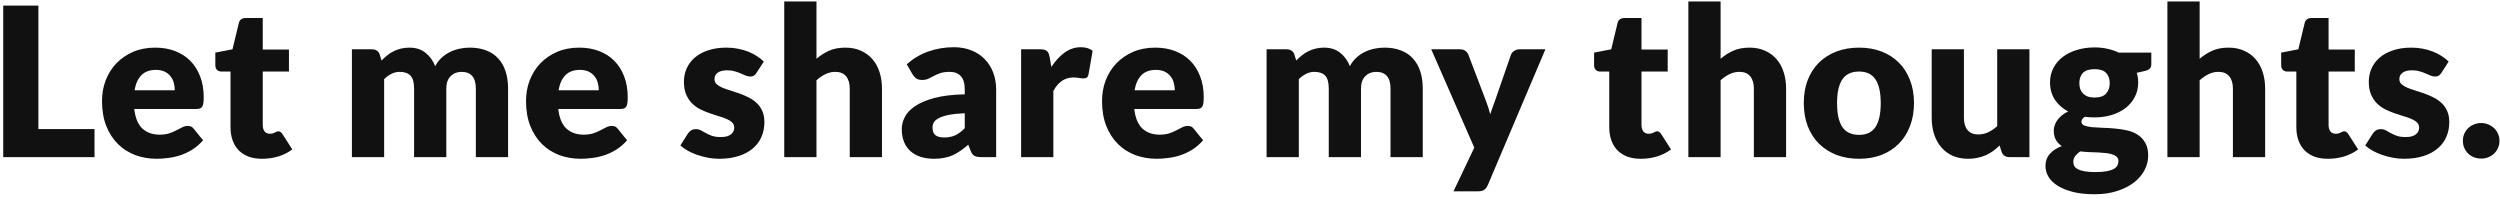 <svg width="541" height="43" viewBox="0 0 541 43" fill="none" xmlns="http://www.w3.org/2000/svg">
<path d="M8.305 27.925H20.455V34H0.7V1.218H8.305V27.925ZM33.596 10.307C35.141 10.307 36.551 10.547 37.826 11.027C39.116 11.508 40.219 12.205 41.134 13.12C42.064 14.035 42.784 15.16 43.294 16.495C43.819 17.815 44.081 19.315 44.081 20.995C44.081 21.52 44.059 21.948 44.014 22.277C43.969 22.608 43.886 22.87 43.766 23.065C43.646 23.26 43.481 23.395 43.271 23.47C43.076 23.545 42.821 23.582 42.506 23.582H29.051C29.276 25.532 29.869 26.95 30.829 27.835C31.789 28.705 33.026 29.14 34.541 29.14C35.351 29.14 36.049 29.043 36.634 28.848C37.219 28.652 37.736 28.435 38.186 28.195C38.651 27.955 39.071 27.738 39.446 27.543C39.836 27.348 40.241 27.25 40.661 27.25C41.216 27.25 41.636 27.453 41.921 27.858L43.946 30.355C43.226 31.18 42.446 31.855 41.606 32.38C40.781 32.89 39.926 33.295 39.041 33.595C38.171 33.88 37.294 34.075 36.409 34.18C35.539 34.3 34.706 34.36 33.911 34.36C32.276 34.36 30.739 34.097 29.299 33.572C27.874 33.032 26.621 32.237 25.541 31.188C24.476 30.137 23.629 28.832 22.999 27.273C22.384 25.712 22.076 23.898 22.076 21.828C22.076 20.267 22.339 18.79 22.864 17.395C23.404 16 24.169 14.777 25.159 13.727C26.164 12.678 27.371 11.845 28.781 11.23C30.206 10.615 31.811 10.307 33.596 10.307ZM33.731 15.123C32.396 15.123 31.354 15.505 30.604 16.27C29.854 17.02 29.359 18.108 29.119 19.532H37.826C37.826 18.977 37.751 18.438 37.601 17.913C37.466 17.387 37.234 16.922 36.904 16.517C36.589 16.098 36.169 15.76 35.644 15.505C35.119 15.25 34.481 15.123 33.731 15.123ZM56.724 34.36C55.614 34.36 54.631 34.203 53.776 33.888C52.936 33.557 52.224 33.1 51.639 32.515C51.069 31.915 50.634 31.195 50.334 30.355C50.034 29.515 49.884 28.578 49.884 27.543V15.482H47.904C47.544 15.482 47.236 15.37 46.981 15.145C46.726 14.905 46.599 14.56 46.599 14.11V11.387L50.311 10.668L51.684 4.975C51.864 4.255 52.374 3.895 53.214 3.895H56.859V10.713H62.529V15.482H56.859V27.07C56.859 27.61 56.986 28.06 57.241 28.42C57.511 28.765 57.894 28.938 58.389 28.938C58.644 28.938 58.854 28.915 59.019 28.87C59.199 28.81 59.349 28.75 59.469 28.69C59.604 28.615 59.724 28.555 59.829 28.51C59.949 28.45 60.084 28.42 60.234 28.42C60.444 28.42 60.609 28.473 60.729 28.578C60.864 28.668 60.999 28.817 61.134 29.027L63.249 32.335C62.349 33.01 61.336 33.52 60.211 33.865C59.086 34.195 57.924 34.36 56.724 34.36ZM76.152 34V10.668H80.472C80.907 10.668 81.267 10.765 81.552 10.96C81.852 11.155 82.062 11.447 82.182 11.838L82.565 13.098C82.955 12.693 83.36 12.325 83.78 11.995C84.2 11.65 84.65 11.357 85.13 11.117C85.625 10.863 86.15 10.668 86.705 10.533C87.275 10.383 87.897 10.307 88.572 10.307C89.982 10.307 91.145 10.675 92.06 11.41C92.99 12.13 93.695 13.098 94.175 14.312C94.565 13.592 95.037 12.977 95.592 12.467C96.162 11.957 96.77 11.545 97.415 11.23C98.075 10.915 98.765 10.682 99.485 10.533C100.22 10.383 100.947 10.307 101.667 10.307C103.002 10.307 104.187 10.51 105.222 10.915C106.257 11.305 107.12 11.883 107.81 12.648C108.515 13.398 109.047 14.328 109.407 15.438C109.767 16.532 109.947 17.777 109.947 19.172V34H102.972V19.172C102.972 16.758 101.937 15.55 99.867 15.55C98.922 15.55 98.135 15.865 97.505 16.495C96.89 17.11 96.582 18.003 96.582 19.172V34H89.607V19.172C89.607 17.837 89.345 16.9 88.82 16.36C88.295 15.82 87.522 15.55 86.502 15.55C85.872 15.55 85.272 15.693 84.702 15.977C84.147 16.262 83.622 16.645 83.127 17.125V34H76.152ZM125.352 10.307C126.897 10.307 128.307 10.547 129.582 11.027C130.872 11.508 131.975 12.205 132.89 13.12C133.82 14.035 134.54 15.16 135.05 16.495C135.575 17.815 135.837 19.315 135.837 20.995C135.837 21.52 135.815 21.948 135.77 22.277C135.725 22.608 135.642 22.87 135.522 23.065C135.402 23.26 135.237 23.395 135.027 23.47C134.832 23.545 134.577 23.582 134.262 23.582H120.807C121.032 25.532 121.625 26.95 122.585 27.835C123.545 28.705 124.782 29.14 126.297 29.14C127.107 29.14 127.805 29.043 128.39 28.848C128.975 28.652 129.492 28.435 129.942 28.195C130.407 27.955 130.827 27.738 131.202 27.543C131.592 27.348 131.997 27.25 132.417 27.25C132.972 27.25 133.392 27.453 133.677 27.858L135.702 30.355C134.982 31.18 134.202 31.855 133.362 32.38C132.537 32.89 131.682 33.295 130.797 33.595C129.927 33.88 129.05 34.075 128.165 34.18C127.295 34.3 126.462 34.36 125.667 34.36C124.032 34.36 122.495 34.097 121.055 33.572C119.63 33.032 118.377 32.237 117.297 31.188C116.232 30.137 115.385 28.832 114.755 27.273C114.14 25.712 113.832 23.898 113.832 21.828C113.832 20.267 114.095 18.79 114.62 17.395C115.16 16 115.925 14.777 116.915 13.727C117.92 12.678 119.127 11.845 120.537 11.23C121.962 10.615 123.567 10.307 125.352 10.307ZM125.487 15.123C124.152 15.123 123.11 15.505 122.36 16.27C121.61 17.02 121.115 18.108 120.875 19.532H129.582C129.582 18.977 129.507 18.438 129.357 17.913C129.222 17.387 128.99 16.922 128.66 16.517C128.345 16.098 127.925 15.76 127.4 15.505C126.875 15.25 126.237 15.123 125.487 15.123ZM163.706 15.775C163.526 16.06 163.331 16.262 163.121 16.383C162.926 16.503 162.671 16.562 162.356 16.562C162.026 16.562 161.696 16.495 161.366 16.36C161.036 16.21 160.676 16.052 160.286 15.887C159.911 15.723 159.483 15.572 159.003 15.438C158.523 15.287 157.976 15.213 157.361 15.213C156.476 15.213 155.793 15.385 155.313 15.73C154.848 16.06 154.616 16.525 154.616 17.125C154.616 17.56 154.766 17.92 155.066 18.205C155.381 18.49 155.793 18.745 156.303 18.97C156.813 19.18 157.391 19.383 158.036 19.578C158.681 19.773 159.341 19.99 160.016 20.23C160.691 20.47 161.351 20.755 161.996 21.085C162.641 21.4 163.218 21.797 163.728 22.277C164.238 22.742 164.643 23.312 164.943 23.988C165.258 24.663 165.416 25.473 165.416 26.418C165.416 27.573 165.206 28.637 164.786 29.613C164.366 30.587 163.736 31.427 162.896 32.133C162.071 32.837 161.043 33.385 159.813 33.775C158.598 34.165 157.196 34.36 155.606 34.36C154.811 34.36 154.016 34.285 153.221 34.135C152.426 33.985 151.653 33.782 150.903 33.528C150.168 33.273 149.486 32.972 148.856 32.627C148.226 32.267 147.686 31.885 147.236 31.48L148.856 28.915C149.051 28.615 149.283 28.383 149.553 28.218C149.823 28.038 150.176 27.948 150.611 27.948C151.016 27.948 151.376 28.038 151.691 28.218C152.021 28.398 152.373 28.593 152.748 28.802C153.123 29.012 153.558 29.207 154.053 29.387C154.563 29.567 155.201 29.657 155.966 29.657C156.506 29.657 156.963 29.605 157.338 29.5C157.713 29.38 158.013 29.223 158.238 29.027C158.463 28.832 158.628 28.615 158.733 28.375C158.838 28.135 158.891 27.887 158.891 27.633C158.891 27.168 158.733 26.785 158.418 26.485C158.103 26.185 157.691 25.93 157.181 25.72C156.671 25.495 156.086 25.293 155.426 25.113C154.781 24.918 154.121 24.7 153.446 24.46C152.771 24.22 152.103 23.935 151.443 23.605C150.798 23.26 150.221 22.832 149.711 22.323C149.201 21.797 148.788 21.16 148.473 20.41C148.158 19.66 148.001 18.753 148.001 17.688C148.001 16.698 148.188 15.76 148.563 14.875C148.953 13.975 149.531 13.188 150.296 12.512C151.061 11.838 152.021 11.305 153.176 10.915C154.331 10.51 155.681 10.307 157.226 10.307C158.066 10.307 158.876 10.383 159.656 10.533C160.451 10.682 161.193 10.893 161.883 11.162C162.573 11.432 163.203 11.755 163.773 12.13C164.343 12.49 164.846 12.887 165.281 13.322L163.706 15.775ZM169.71 34V0.317H176.685V12.715C177.525 11.995 178.433 11.418 179.408 10.982C180.398 10.533 181.575 10.307 182.94 10.307C184.215 10.307 185.34 10.533 186.315 10.982C187.305 11.418 188.138 12.033 188.813 12.828C189.488 13.607 189.998 14.545 190.343 15.64C190.688 16.72 190.86 17.898 190.86 19.172V34H183.885V19.172C183.885 18.032 183.623 17.148 183.098 16.517C182.573 15.873 181.8 15.55 180.78 15.55C180.015 15.55 179.295 15.715 178.62 16.045C177.945 16.375 177.3 16.817 176.685 17.372V34H169.71ZM212.374 34C211.714 34 211.211 33.91 210.866 33.73C210.536 33.55 210.259 33.175 210.034 32.605L209.539 31.323C208.954 31.817 208.391 32.252 207.851 32.627C207.311 33.002 206.749 33.325 206.164 33.595C205.594 33.85 204.979 34.038 204.319 34.157C203.674 34.292 202.954 34.36 202.159 34.36C201.094 34.36 200.126 34.225 199.256 33.955C198.386 33.67 197.644 33.258 197.029 32.718C196.429 32.178 195.964 31.51 195.634 30.715C195.304 29.905 195.139 28.975 195.139 27.925C195.139 27.1 195.349 26.253 195.769 25.383C196.189 24.512 196.916 23.725 197.951 23.02C198.986 22.3 200.381 21.7 202.136 21.22C203.891 20.74 206.104 20.47 208.774 20.41V19.42C208.774 18.055 208.489 17.073 207.919 16.473C207.364 15.857 206.569 15.55 205.534 15.55C204.709 15.55 204.034 15.64 203.509 15.82C202.984 16 202.511 16.203 202.091 16.427C201.686 16.652 201.289 16.855 200.899 17.035C200.509 17.215 200.044 17.305 199.504 17.305C199.024 17.305 198.611 17.192 198.266 16.968C197.936 16.727 197.674 16.435 197.479 16.09L196.219 13.908C197.629 12.662 199.189 11.74 200.899 11.14C202.624 10.525 204.469 10.217 206.434 10.217C207.844 10.217 209.111 10.45 210.236 10.915C211.376 11.365 212.336 12.002 213.116 12.828C213.911 13.637 214.519 14.605 214.939 15.73C215.359 16.855 215.569 18.085 215.569 19.42V34H212.374ZM204.364 29.747C205.264 29.747 206.051 29.59 206.726 29.275C207.401 28.96 208.084 28.45 208.774 27.745V24.505C207.379 24.565 206.231 24.685 205.331 24.865C204.431 25.045 203.719 25.27 203.194 25.54C202.669 25.81 202.301 26.117 202.091 26.462C201.896 26.808 201.799 27.183 201.799 27.587C201.799 28.383 202.016 28.945 202.451 29.275C202.886 29.59 203.524 29.747 204.364 29.747ZM220.971 34V10.668H225.111C225.456 10.668 225.741 10.697 225.966 10.758C226.206 10.818 226.401 10.915 226.551 11.05C226.716 11.17 226.836 11.335 226.911 11.545C227.001 11.755 227.076 12.01 227.136 12.31L227.519 14.492C228.374 13.172 229.334 12.13 230.399 11.365C231.464 10.6 232.626 10.217 233.886 10.217C234.951 10.217 235.806 10.473 236.451 10.982L235.551 16.113C235.491 16.427 235.371 16.652 235.191 16.788C235.011 16.907 234.771 16.968 234.471 16.968C234.216 16.968 233.916 16.938 233.571 16.878C233.226 16.802 232.791 16.765 232.266 16.765C230.436 16.765 228.996 17.74 227.946 19.69V34H220.971ZM250 10.307C251.545 10.307 252.955 10.547 254.23 11.027C255.52 11.508 256.623 12.205 257.538 13.12C258.468 14.035 259.188 15.16 259.698 16.495C260.223 17.815 260.485 19.315 260.485 20.995C260.485 21.52 260.463 21.948 260.418 22.277C260.373 22.608 260.29 22.87 260.17 23.065C260.05 23.26 259.885 23.395 259.675 23.47C259.48 23.545 259.225 23.582 258.91 23.582H245.455C245.68 25.532 246.273 26.95 247.233 27.835C248.193 28.705 249.43 29.14 250.945 29.14C251.755 29.14 252.453 29.043 253.038 28.848C253.623 28.652 254.14 28.435 254.59 28.195C255.055 27.955 255.475 27.738 255.85 27.543C256.24 27.348 256.645 27.25 257.065 27.25C257.62 27.25 258.04 27.453 258.325 27.858L260.35 30.355C259.63 31.18 258.85 31.855 258.01 32.38C257.185 32.89 256.33 33.295 255.445 33.595C254.575 33.88 253.698 34.075 252.813 34.18C251.943 34.3 251.11 34.36 250.315 34.36C248.68 34.36 247.143 34.097 245.703 33.572C244.278 33.032 243.025 32.237 241.945 31.188C240.88 30.137 240.033 28.832 239.403 27.273C238.788 25.712 238.48 23.898 238.48 21.828C238.48 20.267 238.743 18.79 239.268 17.395C239.808 16 240.573 14.777 241.563 13.727C242.568 12.678 243.775 11.845 245.185 11.23C246.61 10.615 248.215 10.307 250 10.307ZM250.135 15.123C248.8 15.123 247.758 15.505 247.008 16.27C246.258 17.02 245.763 18.108 245.523 19.532H254.23C254.23 18.977 254.155 18.438 254.005 17.913C253.87 17.387 253.638 16.922 253.308 16.517C252.993 16.098 252.573 15.76 252.048 15.505C251.523 15.25 250.885 15.123 250.135 15.123ZM274.089 34V10.668H278.409C278.844 10.668 279.204 10.765 279.489 10.96C279.789 11.155 279.999 11.447 280.119 11.838L280.502 13.098C280.892 12.693 281.297 12.325 281.717 11.995C282.137 11.65 282.587 11.357 283.067 11.117C283.562 10.863 284.087 10.668 284.642 10.533C285.212 10.383 285.834 10.307 286.509 10.307C287.919 10.307 289.082 10.675 289.997 11.41C290.927 12.13 291.632 13.098 292.112 14.312C292.502 13.592 292.974 12.977 293.529 12.467C294.099 11.957 294.707 11.545 295.352 11.23C296.012 10.915 296.702 10.682 297.422 10.533C298.157 10.383 298.884 10.307 299.604 10.307C300.939 10.307 302.124 10.51 303.159 10.915C304.194 11.305 305.057 11.883 305.747 12.648C306.452 13.398 306.984 14.328 307.344 15.438C307.704 16.532 307.884 17.777 307.884 19.172V34H300.909V19.172C300.909 16.758 299.874 15.55 297.804 15.55C296.859 15.55 296.072 15.865 295.442 16.495C294.827 17.11 294.519 18.003 294.519 19.172V34H287.544V19.172C287.544 17.837 287.282 16.9 286.757 16.36C286.232 15.82 285.459 15.55 284.439 15.55C283.809 15.55 283.209 15.693 282.639 15.977C282.084 16.262 281.559 16.645 281.064 17.125V34H274.089ZM321.96 40.053C321.75 40.517 321.495 40.855 321.195 41.065C320.895 41.29 320.415 41.403 319.755 41.403H314.535L319.035 31.953L309.72 10.668H315.885C316.425 10.668 316.845 10.787 317.145 11.027C317.445 11.268 317.655 11.553 317.775 11.883L321.6 21.94C321.96 22.87 322.252 23.8 322.477 24.73C322.627 24.25 322.792 23.777 322.972 23.312C323.152 22.848 323.325 22.375 323.49 21.895L326.955 11.883C327.075 11.537 327.307 11.252 327.652 11.027C328.012 10.787 328.395 10.668 328.8 10.668H334.425L321.96 40.053ZM355.084 34.36C353.974 34.36 352.992 34.203 352.137 33.888C351.297 33.557 350.584 33.1 349.999 32.515C349.429 31.915 348.994 31.195 348.694 30.355C348.394 29.515 348.244 28.578 348.244 27.543V15.482H346.264C345.904 15.482 345.597 15.37 345.342 15.145C345.087 14.905 344.959 14.56 344.959 14.11V11.387L348.672 10.668L350.044 4.975C350.224 4.255 350.734 3.895 351.574 3.895H355.219V10.713H360.889V15.482H355.219V27.07C355.219 27.61 355.347 28.06 355.602 28.42C355.872 28.765 356.254 28.938 356.749 28.938C357.004 28.938 357.214 28.915 357.379 28.87C357.559 28.81 357.709 28.75 357.829 28.69C357.964 28.615 358.084 28.555 358.189 28.51C358.309 28.45 358.444 28.42 358.594 28.42C358.804 28.42 358.969 28.473 359.089 28.578C359.224 28.668 359.359 28.817 359.494 29.027L361.609 32.335C360.709 33.01 359.697 33.52 358.572 33.865C357.447 34.195 356.284 34.36 355.084 34.36ZM365.362 34V0.317H372.337V12.715C373.177 11.995 374.084 11.418 375.059 10.982C376.049 10.533 377.227 10.307 378.592 10.307C379.867 10.307 380.992 10.533 381.967 10.982C382.957 11.418 383.789 12.033 384.464 12.828C385.139 13.607 385.649 14.545 385.994 15.64C386.339 16.72 386.512 17.898 386.512 19.172V34H379.537V19.172C379.537 18.032 379.274 17.148 378.749 16.517C378.224 15.873 377.452 15.55 376.432 15.55C375.667 15.55 374.947 15.715 374.272 16.045C373.597 16.375 372.952 16.817 372.337 17.372V34H365.362ZM402.31 10.307C404.08 10.307 405.693 10.585 407.148 11.14C408.603 11.695 409.848 12.49 410.883 13.525C411.933 14.56 412.743 15.82 413.313 17.305C413.898 18.775 414.19 20.433 414.19 22.277C414.19 24.137 413.898 25.817 413.313 27.317C412.743 28.802 411.933 30.07 410.883 31.12C409.848 32.155 408.603 32.958 407.148 33.528C405.693 34.083 404.08 34.36 402.31 34.36C400.525 34.36 398.898 34.083 397.428 33.528C395.973 32.958 394.713 32.155 393.648 31.12C392.598 30.07 391.78 28.802 391.195 27.317C390.625 25.817 390.34 24.137 390.34 22.277C390.34 20.433 390.625 18.775 391.195 17.305C391.78 15.82 392.598 14.56 393.648 13.525C394.713 12.49 395.973 11.695 397.428 11.14C398.898 10.585 400.525 10.307 402.31 10.307ZM402.31 29.185C403.915 29.185 405.093 28.622 405.843 27.497C406.608 26.358 406.99 24.633 406.99 22.323C406.99 20.012 406.608 18.295 405.843 17.17C405.093 16.045 403.915 15.482 402.31 15.482C400.66 15.482 399.453 16.045 398.688 17.17C397.923 18.295 397.54 20.012 397.54 22.323C397.54 24.633 397.923 26.358 398.688 27.497C399.453 28.622 400.66 29.185 402.31 29.185ZM424.994 10.668V25.473C424.994 26.628 425.256 27.52 425.781 28.15C426.306 28.78 427.079 29.095 428.099 29.095C428.864 29.095 429.576 28.938 430.236 28.622C430.911 28.308 431.564 27.865 432.194 27.295V10.668H439.169V34H434.849C433.979 34 433.409 33.61 433.139 32.83L432.711 31.48C432.261 31.915 431.796 32.312 431.316 32.672C430.836 33.017 430.319 33.318 429.764 33.572C429.224 33.812 428.639 34 428.009 34.135C427.379 34.285 426.689 34.36 425.939 34.36C424.664 34.36 423.531 34.142 422.541 33.708C421.566 33.258 420.741 32.635 420.066 31.84C419.391 31.045 418.881 30.108 418.536 29.027C418.191 27.948 418.019 26.762 418.019 25.473V10.668H424.994ZM453.257 10.262C454.247 10.262 455.177 10.36 456.047 10.555C456.932 10.75 457.75 11.027 458.5 11.387H465.542V13.93C465.542 14.32 465.43 14.627 465.205 14.852C464.995 15.078 464.627 15.25 464.102 15.37L462.392 15.752C462.602 16.427 462.707 17.125 462.707 17.845C462.707 19.015 462.46 20.065 461.965 20.995C461.485 21.925 460.817 22.72 459.962 23.38C459.122 24.025 458.125 24.527 456.97 24.887C455.815 25.233 454.577 25.405 453.257 25.405C452.522 25.405 451.832 25.36 451.187 25.27C450.677 25.57 450.422 25.915 450.422 26.305C450.422 26.695 450.625 26.98 451.03 27.16C451.45 27.325 451.997 27.445 452.672 27.52C453.347 27.58 454.12 27.625 454.99 27.655C455.86 27.67 456.745 27.723 457.645 27.812C458.545 27.887 459.43 28.023 460.3 28.218C461.17 28.413 461.942 28.727 462.617 29.163C463.292 29.598 463.832 30.183 464.237 30.918C464.657 31.637 464.867 32.56 464.867 33.685C464.867 34.735 464.612 35.763 464.102 36.767C463.592 37.773 462.842 38.665 461.852 39.445C460.862 40.225 459.647 40.847 458.207 41.312C456.767 41.792 455.117 42.032 453.257 42.032C451.427 42.032 449.845 41.86 448.51 41.515C447.19 41.17 446.087 40.712 445.202 40.142C444.332 39.587 443.687 38.943 443.267 38.208C442.847 37.472 442.637 36.708 442.637 35.913C442.637 34.877 442.952 34.008 443.582 33.303C444.212 32.583 445.075 32.02 446.17 31.615C445.645 31.27 445.225 30.828 444.91 30.288C444.595 29.747 444.437 29.065 444.437 28.24C444.437 27.895 444.497 27.535 444.617 27.16C444.737 26.77 444.925 26.395 445.18 26.035C445.435 25.675 445.757 25.33 446.147 25C446.537 24.67 447.002 24.378 447.542 24.122C446.327 23.477 445.367 22.622 444.662 21.558C443.972 20.492 443.627 19.255 443.627 17.845C443.627 16.675 443.875 15.625 444.37 14.695C444.865 13.75 445.54 12.955 446.395 12.31C447.265 11.65 448.285 11.148 449.455 10.803C450.625 10.443 451.892 10.262 453.257 10.262ZM458.432 34.855C458.432 34.48 458.312 34.18 458.072 33.955C457.847 33.73 457.532 33.55 457.127 33.415C456.737 33.28 456.272 33.182 455.732 33.123C455.207 33.062 454.637 33.017 454.022 32.987C453.407 32.958 452.77 32.935 452.11 32.92C451.45 32.89 450.797 32.837 450.152 32.763C449.717 33.062 449.357 33.4 449.072 33.775C448.802 34.135 448.667 34.547 448.667 35.013C448.667 35.343 448.735 35.642 448.87 35.913C449.02 36.182 449.275 36.415 449.635 36.61C449.995 36.805 450.475 36.955 451.075 37.06C451.69 37.18 452.462 37.24 453.392 37.24C454.397 37.24 455.222 37.18 455.867 37.06C456.512 36.94 457.022 36.775 457.397 36.565C457.787 36.355 458.057 36.1 458.207 35.8C458.357 35.515 458.432 35.2 458.432 34.855ZM453.257 21.108C454.412 21.108 455.245 20.823 455.755 20.253C456.28 19.668 456.542 18.918 456.542 18.003C456.542 17.058 456.28 16.315 455.755 15.775C455.245 15.235 454.412 14.965 453.257 14.965C452.102 14.965 451.262 15.235 450.737 15.775C450.227 16.315 449.972 17.058 449.972 18.003C449.972 18.453 450.032 18.865 450.152 19.24C450.287 19.615 450.49 19.945 450.76 20.23C451.03 20.5 451.367 20.718 451.772 20.883C452.192 21.032 452.687 21.108 453.257 21.108ZM469.027 34V0.317H476.002V12.715C476.842 11.995 477.749 11.418 478.724 10.982C479.714 10.533 480.892 10.307 482.257 10.307C483.532 10.307 484.657 10.533 485.632 10.982C486.622 11.418 487.454 12.033 488.129 12.828C488.804 13.607 489.314 14.545 489.659 15.64C490.004 16.72 490.177 17.898 490.177 19.172V34H483.202V19.172C483.202 18.032 482.939 17.148 482.414 16.517C481.889 15.873 481.117 15.55 480.097 15.55C479.332 15.55 478.612 15.715 477.937 16.045C477.262 16.375 476.617 16.817 476.002 17.372V34H469.027ZM503.77 34.36C502.66 34.36 501.678 34.203 500.823 33.888C499.983 33.557 499.27 33.1 498.685 32.515C498.115 31.915 497.68 31.195 497.38 30.355C497.08 29.515 496.93 28.578 496.93 27.543V15.482H494.95C494.59 15.482 494.283 15.37 494.028 15.145C493.773 14.905 493.645 14.56 493.645 14.11V11.387L497.358 10.668L498.73 4.975C498.91 4.255 499.42 3.895 500.26 3.895H503.905V10.713H509.575V15.482H503.905V27.07C503.905 27.61 504.033 28.06 504.288 28.42C504.558 28.765 504.94 28.938 505.435 28.938C505.69 28.938 505.9 28.915 506.065 28.87C506.245 28.81 506.395 28.75 506.515 28.69C506.65 28.615 506.77 28.555 506.875 28.51C506.995 28.45 507.13 28.42 507.28 28.42C507.49 28.42 507.655 28.473 507.775 28.578C507.91 28.668 508.045 28.817 508.18 29.027L510.295 32.335C509.395 33.01 508.383 33.52 507.258 33.865C506.133 34.195 504.97 34.36 503.77 34.36ZM528.313 15.775C528.133 16.06 527.938 16.262 527.728 16.383C527.533 16.503 527.278 16.562 526.963 16.562C526.633 16.562 526.303 16.495 525.973 16.36C525.643 16.21 525.283 16.052 524.893 15.887C524.518 15.723 524.091 15.572 523.611 15.438C523.131 15.287 522.583 15.213 521.968 15.213C521.083 15.213 520.401 15.385 519.921 15.73C519.456 16.06 519.223 16.525 519.223 17.125C519.223 17.56 519.373 17.92 519.673 18.205C519.988 18.49 520.401 18.745 520.911 18.97C521.421 19.18 521.998 19.383 522.643 19.578C523.288 19.773 523.948 19.99 524.623 20.23C525.298 20.47 525.958 20.755 526.603 21.085C527.248 21.4 527.826 21.797 528.336 22.277C528.846 22.742 529.251 23.312 529.551 23.988C529.866 24.663 530.023 25.473 530.023 26.418C530.023 27.573 529.813 28.637 529.393 29.613C528.973 30.587 528.343 31.427 527.503 32.133C526.678 32.837 525.651 33.385 524.421 33.775C523.206 34.165 521.803 34.36 520.213 34.36C519.418 34.36 518.623 34.285 517.828 34.135C517.033 33.985 516.261 33.782 515.511 33.528C514.776 33.273 514.093 32.972 513.463 32.627C512.833 32.267 512.293 31.885 511.843 31.48L513.463 28.915C513.658 28.615 513.891 28.383 514.161 28.218C514.431 28.038 514.783 27.948 515.218 27.948C515.623 27.948 515.983 28.038 516.298 28.218C516.628 28.398 516.981 28.593 517.356 28.802C517.731 29.012 518.166 29.207 518.661 29.387C519.171 29.567 519.808 29.657 520.573 29.657C521.113 29.657 521.571 29.605 521.946 29.5C522.321 29.38 522.621 29.223 522.846 29.027C523.071 28.832 523.236 28.615 523.341 28.375C523.446 28.135 523.498 27.887 523.498 27.633C523.498 27.168 523.341 26.785 523.026 26.485C522.711 26.185 522.298 25.93 521.788 25.72C521.278 25.495 520.693 25.293 520.033 25.113C519.388 24.918 518.728 24.7 518.053 24.46C517.378 24.22 516.711 23.935 516.051 23.605C515.406 23.26 514.828 22.832 514.318 22.323C513.808 21.797 513.396 21.16 513.081 20.41C512.766 19.66 512.608 18.753 512.608 17.688C512.608 16.698 512.796 15.76 513.171 14.875C513.561 13.975 514.138 13.188 514.903 12.512C515.668 11.838 516.628 11.305 517.783 10.915C518.938 10.51 520.288 10.307 521.833 10.307C522.673 10.307 523.483 10.383 524.263 10.533C525.058 10.682 525.801 10.893 526.491 11.162C527.181 11.432 527.811 11.755 528.381 12.13C528.951 12.49 529.453 12.887 529.888 13.322L528.313 15.775ZM532.967 30.468C532.967 29.927 533.065 29.425 533.26 28.96C533.47 28.495 533.747 28.09 534.092 27.745C534.452 27.4 534.872 27.13 535.352 26.935C535.832 26.725 536.357 26.62 536.927 26.62C537.482 26.62 538 26.725 538.48 26.935C538.96 27.13 539.38 27.4 539.74 27.745C540.1 28.09 540.377 28.495 540.572 28.96C540.782 29.425 540.887 29.927 540.887 30.468C540.887 31.008 540.782 31.517 540.572 31.997C540.377 32.462 540.1 32.867 539.74 33.212C539.38 33.557 538.96 33.828 538.48 34.023C538 34.218 537.482 34.315 536.927 34.315C536.357 34.315 535.832 34.218 535.352 34.023C534.872 33.828 534.452 33.557 534.092 33.212C533.747 32.867 533.47 32.462 533.26 31.997C533.065 31.517 532.967 31.008 532.967 30.468Z" fill="#121111"/>
</svg>

